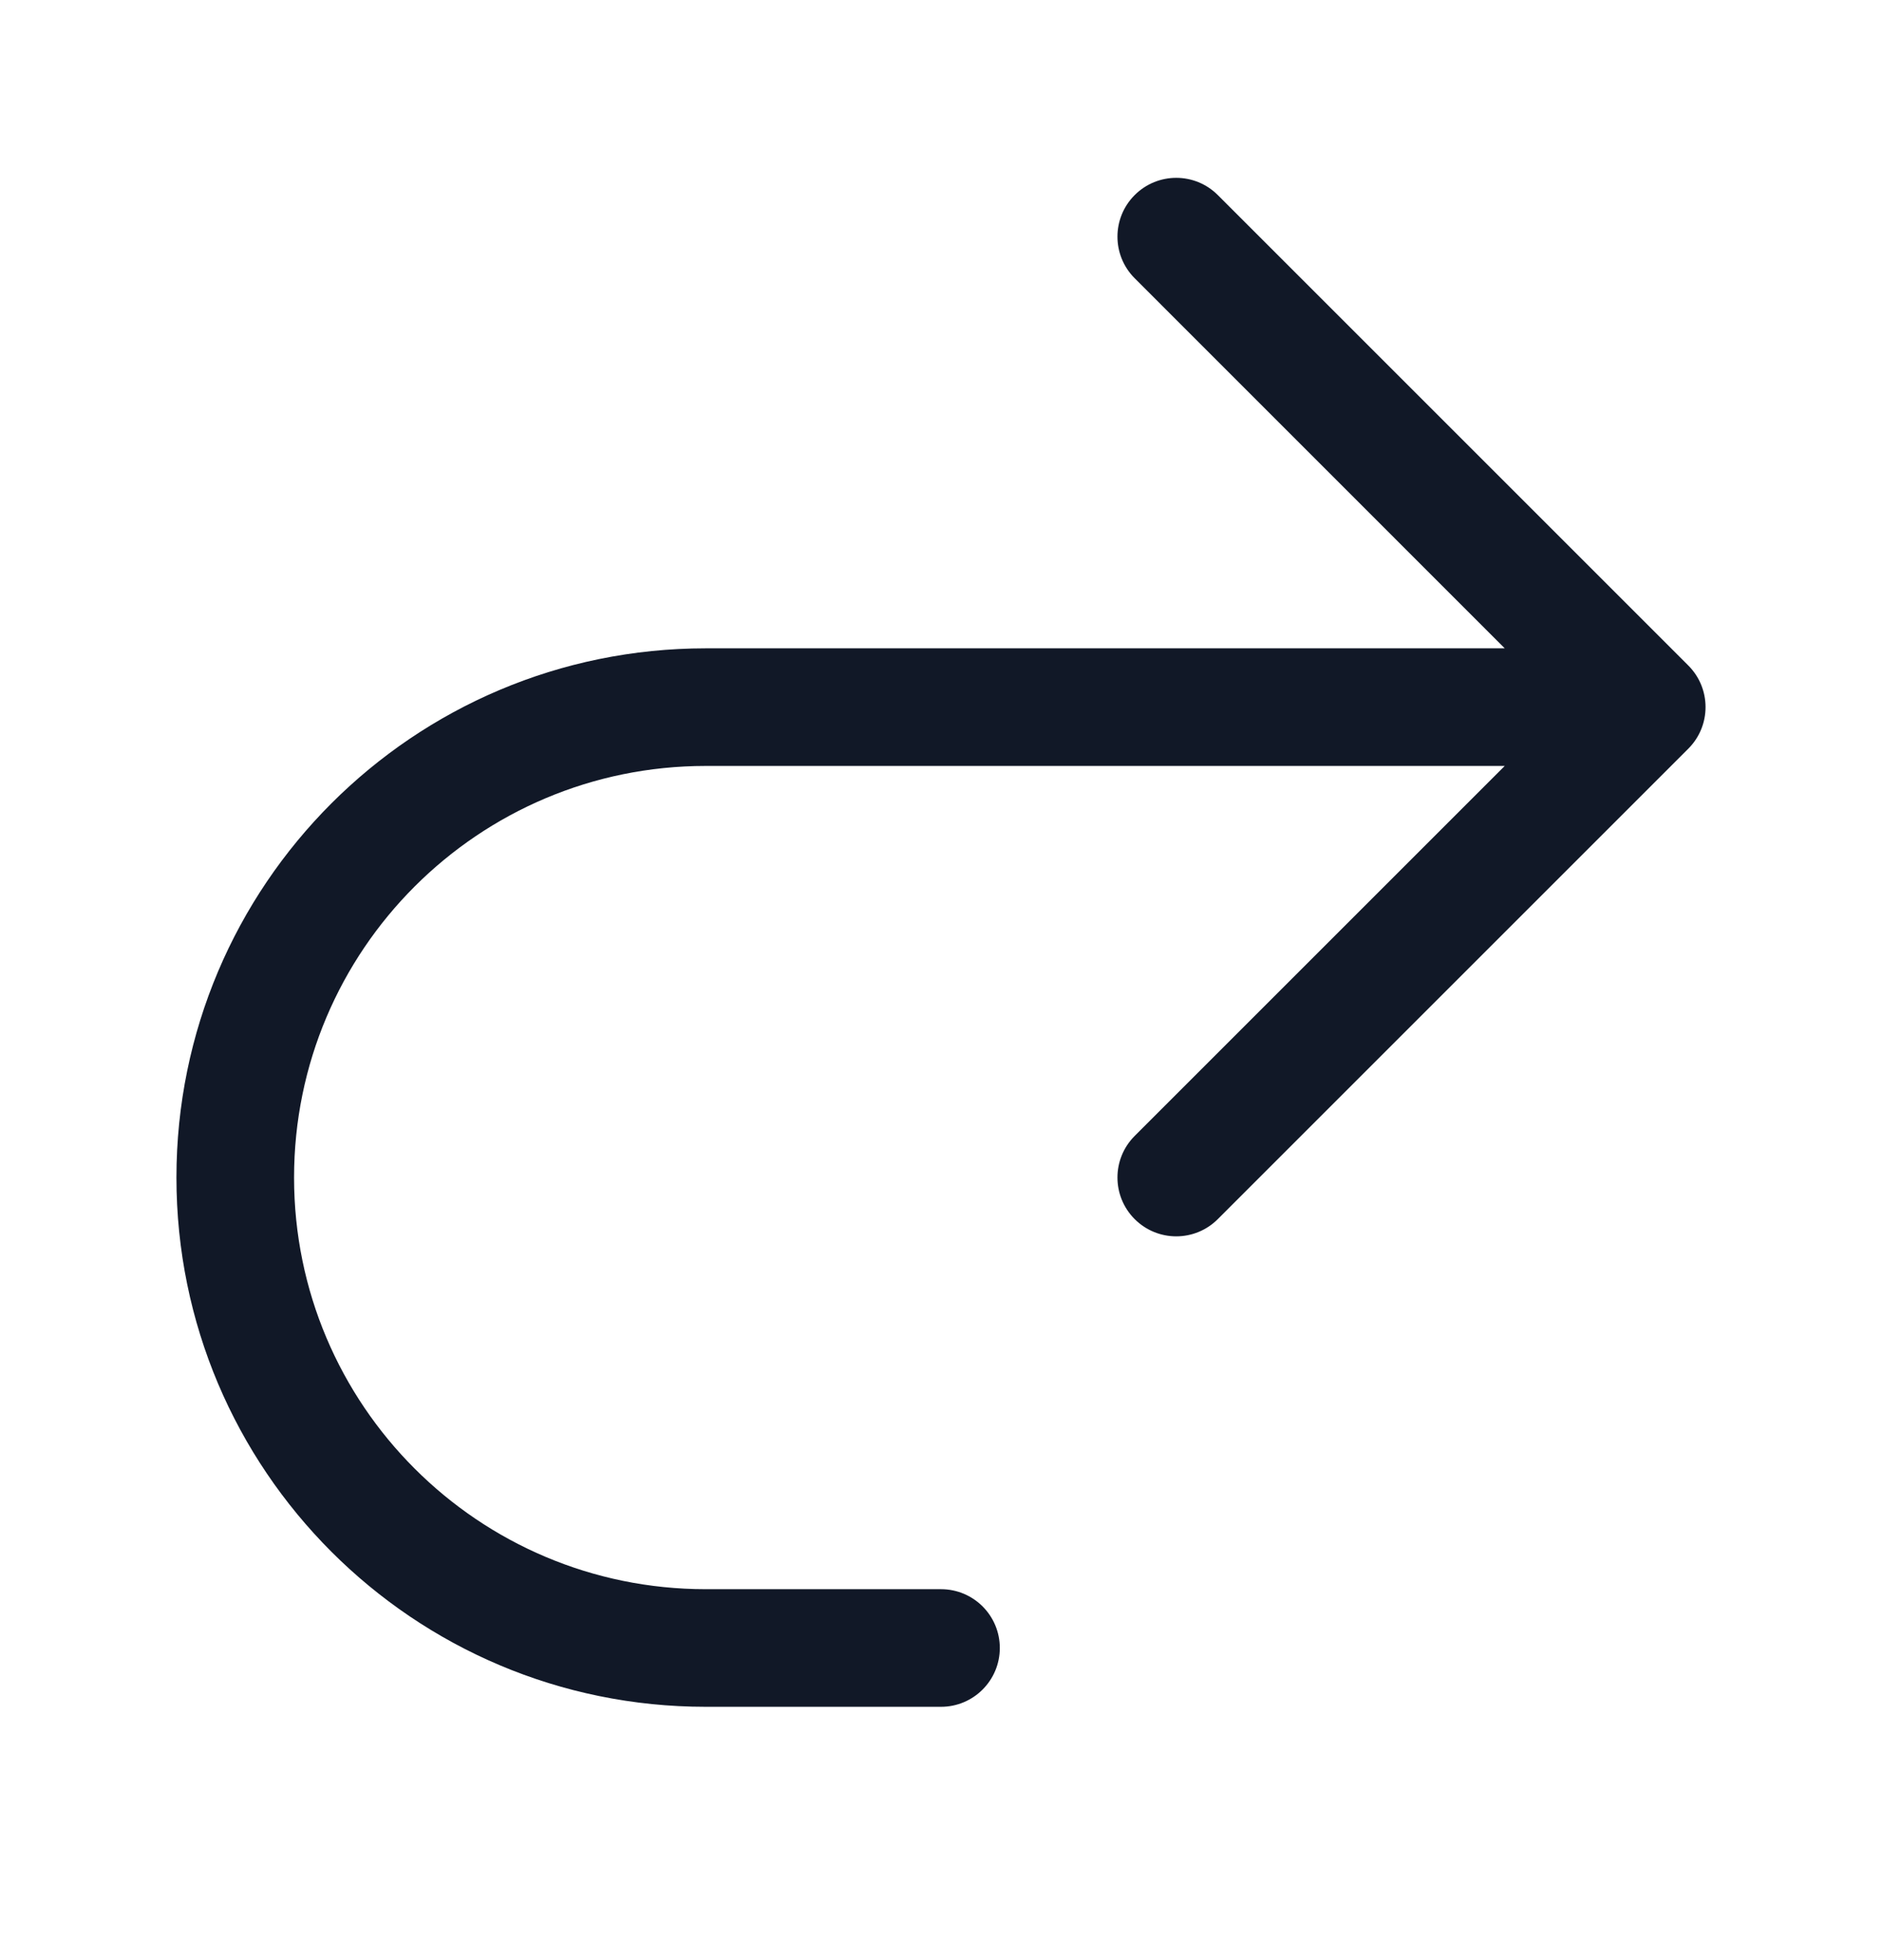 <svg width="24" height="25" viewBox="0 0 24 25" fill="none" xmlns="http://www.w3.org/2000/svg">
    <path fill-rule="evenodd" clip-rule="evenodd"
          d="M14.47 2.488C14.763 2.195 15.237 2.195 15.53 2.488L21.53 8.488C21.823 8.781 21.823 9.256 21.53 9.549L15.53 15.549C15.237 15.842 14.763 15.842 14.47 15.549C14.177 15.256 14.177 14.781 14.47 14.488L19.189 9.769H9C6.101 9.769 3.75 12.119 3.75 15.019C3.75 17.918 6.101 20.269 9 20.269H12C12.414 20.269 12.75 20.604 12.75 21.019C12.75 21.433 12.414 21.769 12 21.769H9C5.272 21.769 2.25 18.747 2.25 15.019C2.25 11.291 5.272 8.269 9 8.269H19.189L14.47 3.549C14.177 3.256 14.177 2.781 14.47 2.488Z"
          fill="#111827"/>
</svg>
